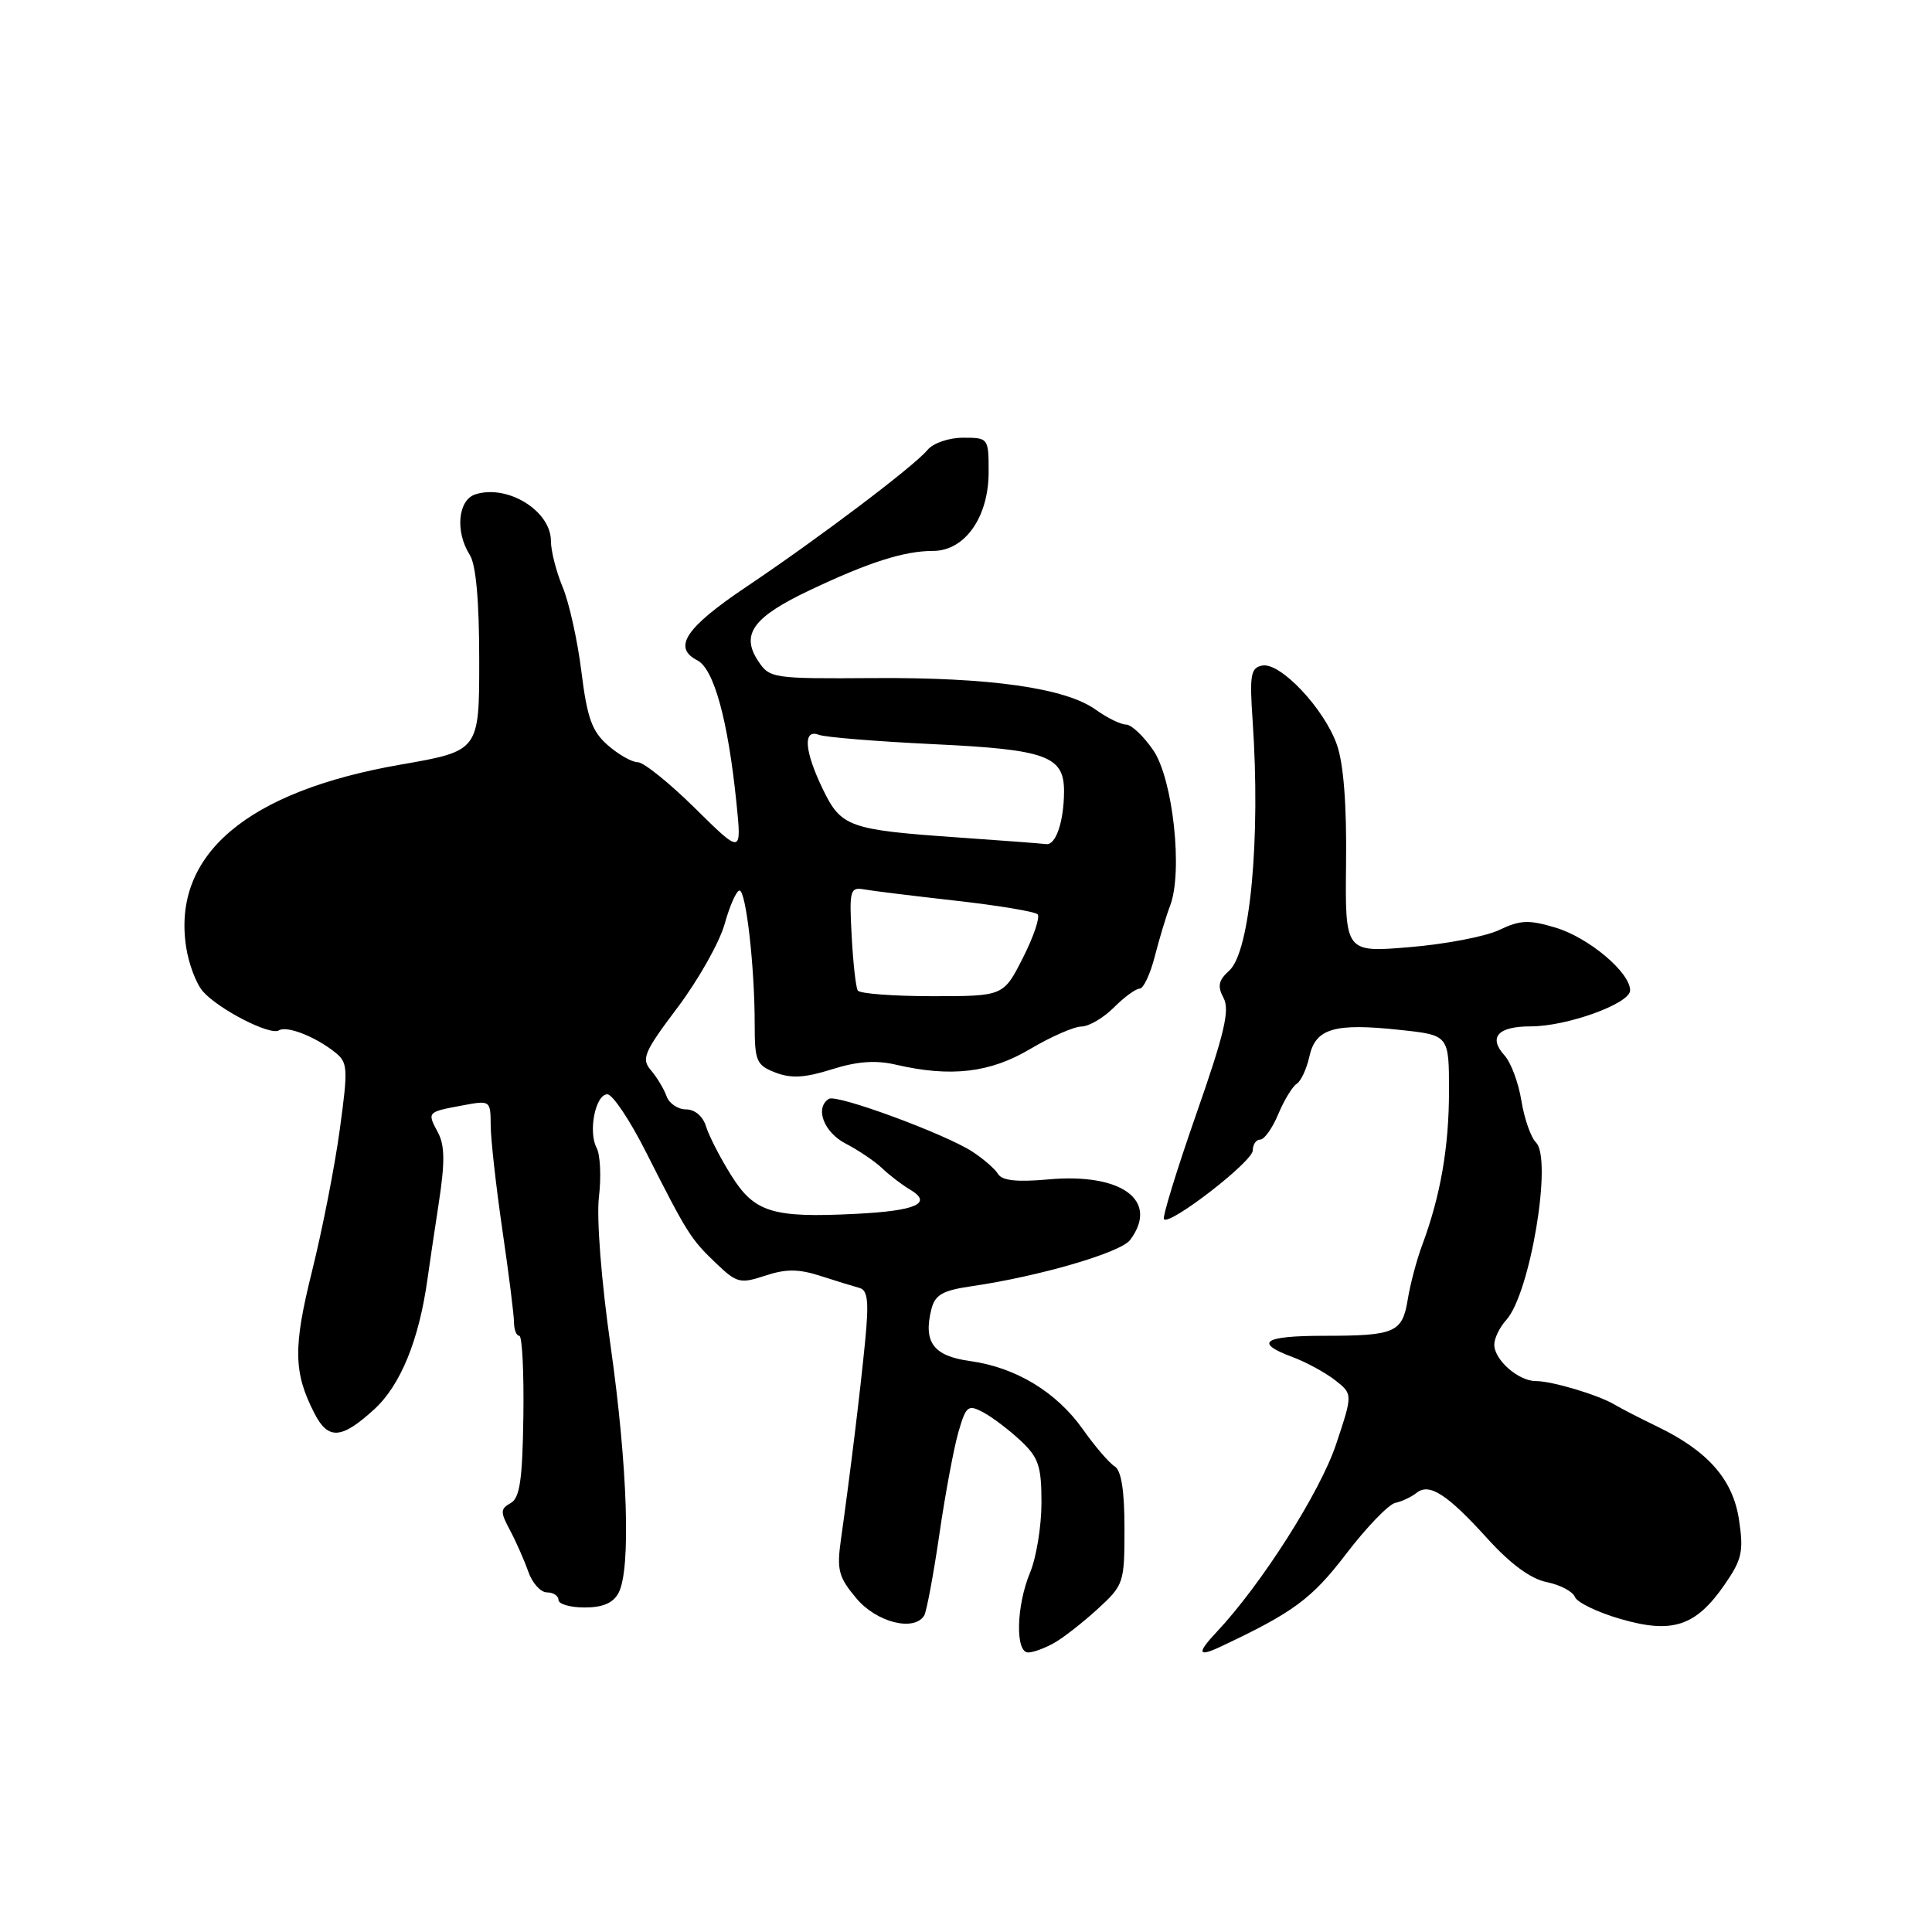 <?xml version="1.0" encoding="UTF-8" standalone="no"?>
<!DOCTYPE svg PUBLIC "-//W3C//DTD SVG 1.1//EN" "http://www.w3.org/Graphics/SVG/1.1/DTD/svg11.dtd" >
<svg xmlns="http://www.w3.org/2000/svg" xmlns:xlink="http://www.w3.org/1999/xlink" version="1.1" viewBox="0 0 256 256">
 <g >
 <path fill="currentColor"
d=" M 139.66 217.71 C 140.85 217.05 143.44 215.03 145.41 213.23 C 148.91 210.03 149.00 209.77 149.00 202.53 C 149.00 197.50 148.58 194.84 147.70 194.30 C 146.98 193.86 145.09 191.66 143.50 189.41 C 140.00 184.45 134.59 181.18 128.55 180.35 C 123.68 179.68 122.32 177.86 123.41 173.49 C 123.90 171.56 124.88 170.99 128.75 170.43 C 137.69 169.13 148.50 165.98 149.75 164.30 C 153.64 159.08 148.65 155.39 138.89 156.28 C 134.76 156.65 132.77 156.44 132.25 155.56 C 131.84 154.88 130.28 153.53 128.80 152.57 C 125.11 150.20 110.87 144.96 109.84 145.60 C 107.93 146.78 109.15 150.03 112.05 151.53 C 113.73 152.40 115.91 153.87 116.89 154.80 C 117.87 155.74 119.54 157.01 120.59 157.63 C 123.64 159.44 121.41 160.44 113.42 160.84 C 102.34 161.40 99.96 160.67 96.87 155.71 C 95.42 153.40 93.93 150.49 93.55 149.25 C 93.14 147.91 92.07 147.00 90.90 147.00 C 89.82 147.00 88.66 146.21 88.32 145.25 C 87.98 144.29 87.04 142.74 86.25 141.81 C 84.95 140.30 85.32 139.42 89.79 133.49 C 92.53 129.84 95.34 124.87 96.02 122.43 C 96.70 119.99 97.59 118.00 97.99 118.00 C 98.85 118.00 100.00 128.09 100.00 135.67 C 100.00 140.61 100.22 141.14 102.75 142.12 C 104.83 142.92 106.65 142.82 110.23 141.69 C 113.59 140.63 116.04 140.45 118.73 141.08 C 125.99 142.76 131.18 142.16 136.50 139.00 C 139.25 137.37 142.31 136.03 143.30 136.02 C 144.28 136.01 146.22 134.88 147.59 133.50 C 148.97 132.12 150.50 131.00 151.01 131.00 C 151.51 131.00 152.41 129.09 153.01 126.75 C 153.61 124.41 154.52 121.38 155.05 120.00 C 156.76 115.52 155.43 103.25 152.82 99.42 C 151.54 97.55 149.92 96.01 149.21 96.01 C 148.50 96.00 146.70 95.12 145.21 94.05 C 141.19 91.16 131.20 89.74 115.75 89.85 C 102.29 89.94 101.98 89.89 100.43 87.54 C 98.14 84.04 99.81 81.76 107.23 78.24 C 115.10 74.50 119.81 73.00 123.63 73.00 C 127.85 73.00 131.00 68.53 131.00 62.54 C 131.00 58.05 130.96 58.00 127.62 58.00 C 125.72 58.00 123.65 58.71 122.89 59.63 C 121.10 61.79 108.43 71.36 98.83 77.80 C 90.83 83.18 89.09 85.80 92.40 87.50 C 94.60 88.63 96.46 95.41 97.58 106.35 C 98.28 113.20 98.28 113.20 92.10 107.10 C 88.70 103.75 85.29 101.00 84.52 101.00 C 83.74 101.00 81.96 99.99 80.54 98.75 C 78.44 96.91 77.80 95.14 77.04 89.00 C 76.53 84.88 75.41 79.83 74.55 77.78 C 73.70 75.74 73.00 72.99 73.00 71.69 C 73.00 67.69 67.26 64.15 63.00 65.50 C 60.68 66.24 60.28 70.43 62.25 73.53 C 63.07 74.82 63.50 79.62 63.50 87.50 C 63.50 99.50 63.50 99.50 53.11 101.31 C 32.71 104.85 22.81 113.26 24.66 125.46 C 24.99 127.68 25.99 130.34 26.88 131.36 C 28.95 133.73 35.79 137.25 36.95 136.53 C 38.00 135.88 41.76 137.34 44.36 139.41 C 46.10 140.78 46.14 141.48 45.02 149.69 C 44.36 154.54 42.71 162.95 41.36 168.38 C 38.83 178.53 38.88 181.84 41.65 187.25 C 43.48 190.84 45.24 190.72 49.60 186.73 C 53.08 183.54 55.52 177.56 56.64 169.50 C 56.87 167.85 57.54 163.31 58.14 159.40 C 58.97 154.02 58.94 151.76 58.03 150.06 C 56.58 147.35 56.58 147.35 61.25 146.48 C 64.98 145.78 65.00 145.80 65.02 149.14 C 65.03 150.99 65.73 157.22 66.57 163.00 C 67.42 168.78 68.11 174.29 68.11 175.25 C 68.12 176.21 68.43 177.00 68.81 177.00 C 69.19 177.00 69.43 181.79 69.35 187.65 C 69.23 196.10 68.88 198.49 67.66 199.17 C 66.29 199.94 66.28 200.35 67.58 202.77 C 68.38 204.27 69.47 206.74 70.00 208.25 C 70.52 209.76 71.64 211.00 72.48 211.00 C 73.31 211.00 74.00 211.45 74.00 212.00 C 74.00 212.55 75.56 213.00 77.46 213.00 C 79.87 213.00 81.25 212.41 81.96 211.07 C 83.62 207.98 83.17 194.28 80.90 178.29 C 79.68 169.75 79.03 161.44 79.36 158.62 C 79.68 155.94 79.54 153.01 79.06 152.11 C 77.91 149.96 78.90 145.00 80.48 145.00 C 81.17 145.00 83.48 148.45 85.61 152.68 C 91.07 163.46 91.51 164.16 94.85 167.36 C 97.63 170.02 98.07 170.13 101.40 169.03 C 104.15 168.12 105.82 168.13 108.73 169.07 C 110.80 169.74 113.13 170.45 113.89 170.66 C 114.99 170.97 115.15 172.46 114.63 177.77 C 113.98 184.45 112.65 195.32 111.42 204.05 C 110.86 208.03 111.12 208.99 113.48 211.80 C 116.16 214.98 121.12 216.23 122.46 214.07 C 122.77 213.56 123.68 208.72 124.47 203.32 C 125.25 197.92 126.40 191.81 127.00 189.74 C 128.01 186.27 128.27 186.07 130.30 187.15 C 131.51 187.80 133.74 189.49 135.25 190.91 C 137.62 193.13 138.00 194.27 138.00 199.12 C 138.00 202.22 137.32 206.37 136.50 208.35 C 134.65 212.77 134.51 219.01 136.25 218.96 C 136.94 218.95 138.47 218.38 139.66 217.71 Z  M 161.76 218.18 C 171.40 213.64 173.82 211.85 178.37 205.90 C 181.06 202.38 183.99 199.34 184.88 199.14 C 185.77 198.95 187.03 198.35 187.69 197.82 C 189.38 196.45 191.74 197.96 197.12 203.90 C 200.17 207.26 202.85 209.22 204.96 209.64 C 206.73 210.00 208.40 210.88 208.68 211.60 C 208.95 212.32 211.67 213.64 214.72 214.52 C 221.59 216.52 224.69 215.50 228.50 210.00 C 230.82 206.65 231.06 205.59 230.43 201.40 C 229.63 196.03 226.31 192.25 219.50 188.98 C 217.30 187.92 214.82 186.64 214.00 186.15 C 211.85 184.85 205.68 183.00 203.51 183.00 C 201.20 183.00 198.00 180.20 198.00 178.17 C 198.00 177.34 198.71 175.87 199.59 174.90 C 202.75 171.41 205.73 153.59 203.53 151.39 C 202.84 150.70 201.97 148.20 201.59 145.84 C 201.21 143.48 200.21 140.78 199.35 139.84 C 197.18 137.44 198.48 136.00 202.81 136.00 C 207.64 136.01 216.00 132.98 216.00 131.23 C 216.00 128.85 210.52 124.24 206.13 122.92 C 202.57 121.85 201.43 121.90 198.65 123.23 C 196.85 124.09 191.52 125.11 186.80 125.50 C 178.23 126.22 178.23 126.22 178.36 114.36 C 178.45 106.59 178.03 101.17 177.14 98.66 C 175.45 93.88 169.65 87.73 167.26 88.19 C 165.72 88.48 165.56 89.42 165.98 95.51 C 167.05 111.12 165.65 126.10 162.89 128.60 C 161.45 129.90 161.29 130.67 162.13 132.24 C 162.98 133.83 162.24 136.97 158.49 147.68 C 155.91 155.07 153.99 161.32 154.23 161.56 C 155.05 162.38 166.00 153.90 166.00 152.44 C 166.00 151.65 166.44 151.00 166.99 151.00 C 167.53 151.00 168.61 149.48 169.38 147.62 C 170.16 145.76 171.26 143.96 171.82 143.61 C 172.38 143.26 173.14 141.63 173.50 139.99 C 174.32 136.26 176.81 135.53 185.52 136.47 C 192.00 137.16 192.00 137.16 192.00 144.57 C 192.00 152.00 190.87 158.49 188.44 165.00 C 187.72 166.93 186.87 170.14 186.54 172.15 C 185.82 176.59 184.87 177.00 175.42 177.00 C 167.42 177.00 166.10 177.89 171.25 179.81 C 173.04 180.47 175.57 181.85 176.88 182.86 C 179.26 184.71 179.26 184.71 177.04 191.37 C 174.94 197.69 167.13 209.96 161.21 216.25 C 158.56 219.07 158.71 219.62 161.76 218.18 Z  M 113.66 131.25 C 113.40 130.84 113.04 127.58 112.85 124.00 C 112.52 117.96 112.64 117.52 114.50 117.85 C 115.60 118.05 121.08 118.72 126.67 119.35 C 132.27 119.98 137.13 120.79 137.49 121.15 C 137.84 121.51 136.97 124.10 135.55 126.90 C 132.97 132.00 132.97 132.00 123.54 132.00 C 118.36 132.00 113.91 131.66 113.66 131.25 Z  M 127.00 110.97 C 112.50 109.96 111.46 109.59 109.04 104.59 C 106.57 99.49 106.36 96.54 108.52 97.37 C 109.35 97.69 116.22 98.25 123.77 98.61 C 138.69 99.32 141.01 100.17 140.99 104.90 C 140.97 108.86 139.90 112.02 138.63 111.85 C 138.01 111.77 132.78 111.37 127.00 110.97 Z "/>
</g>
</svg>